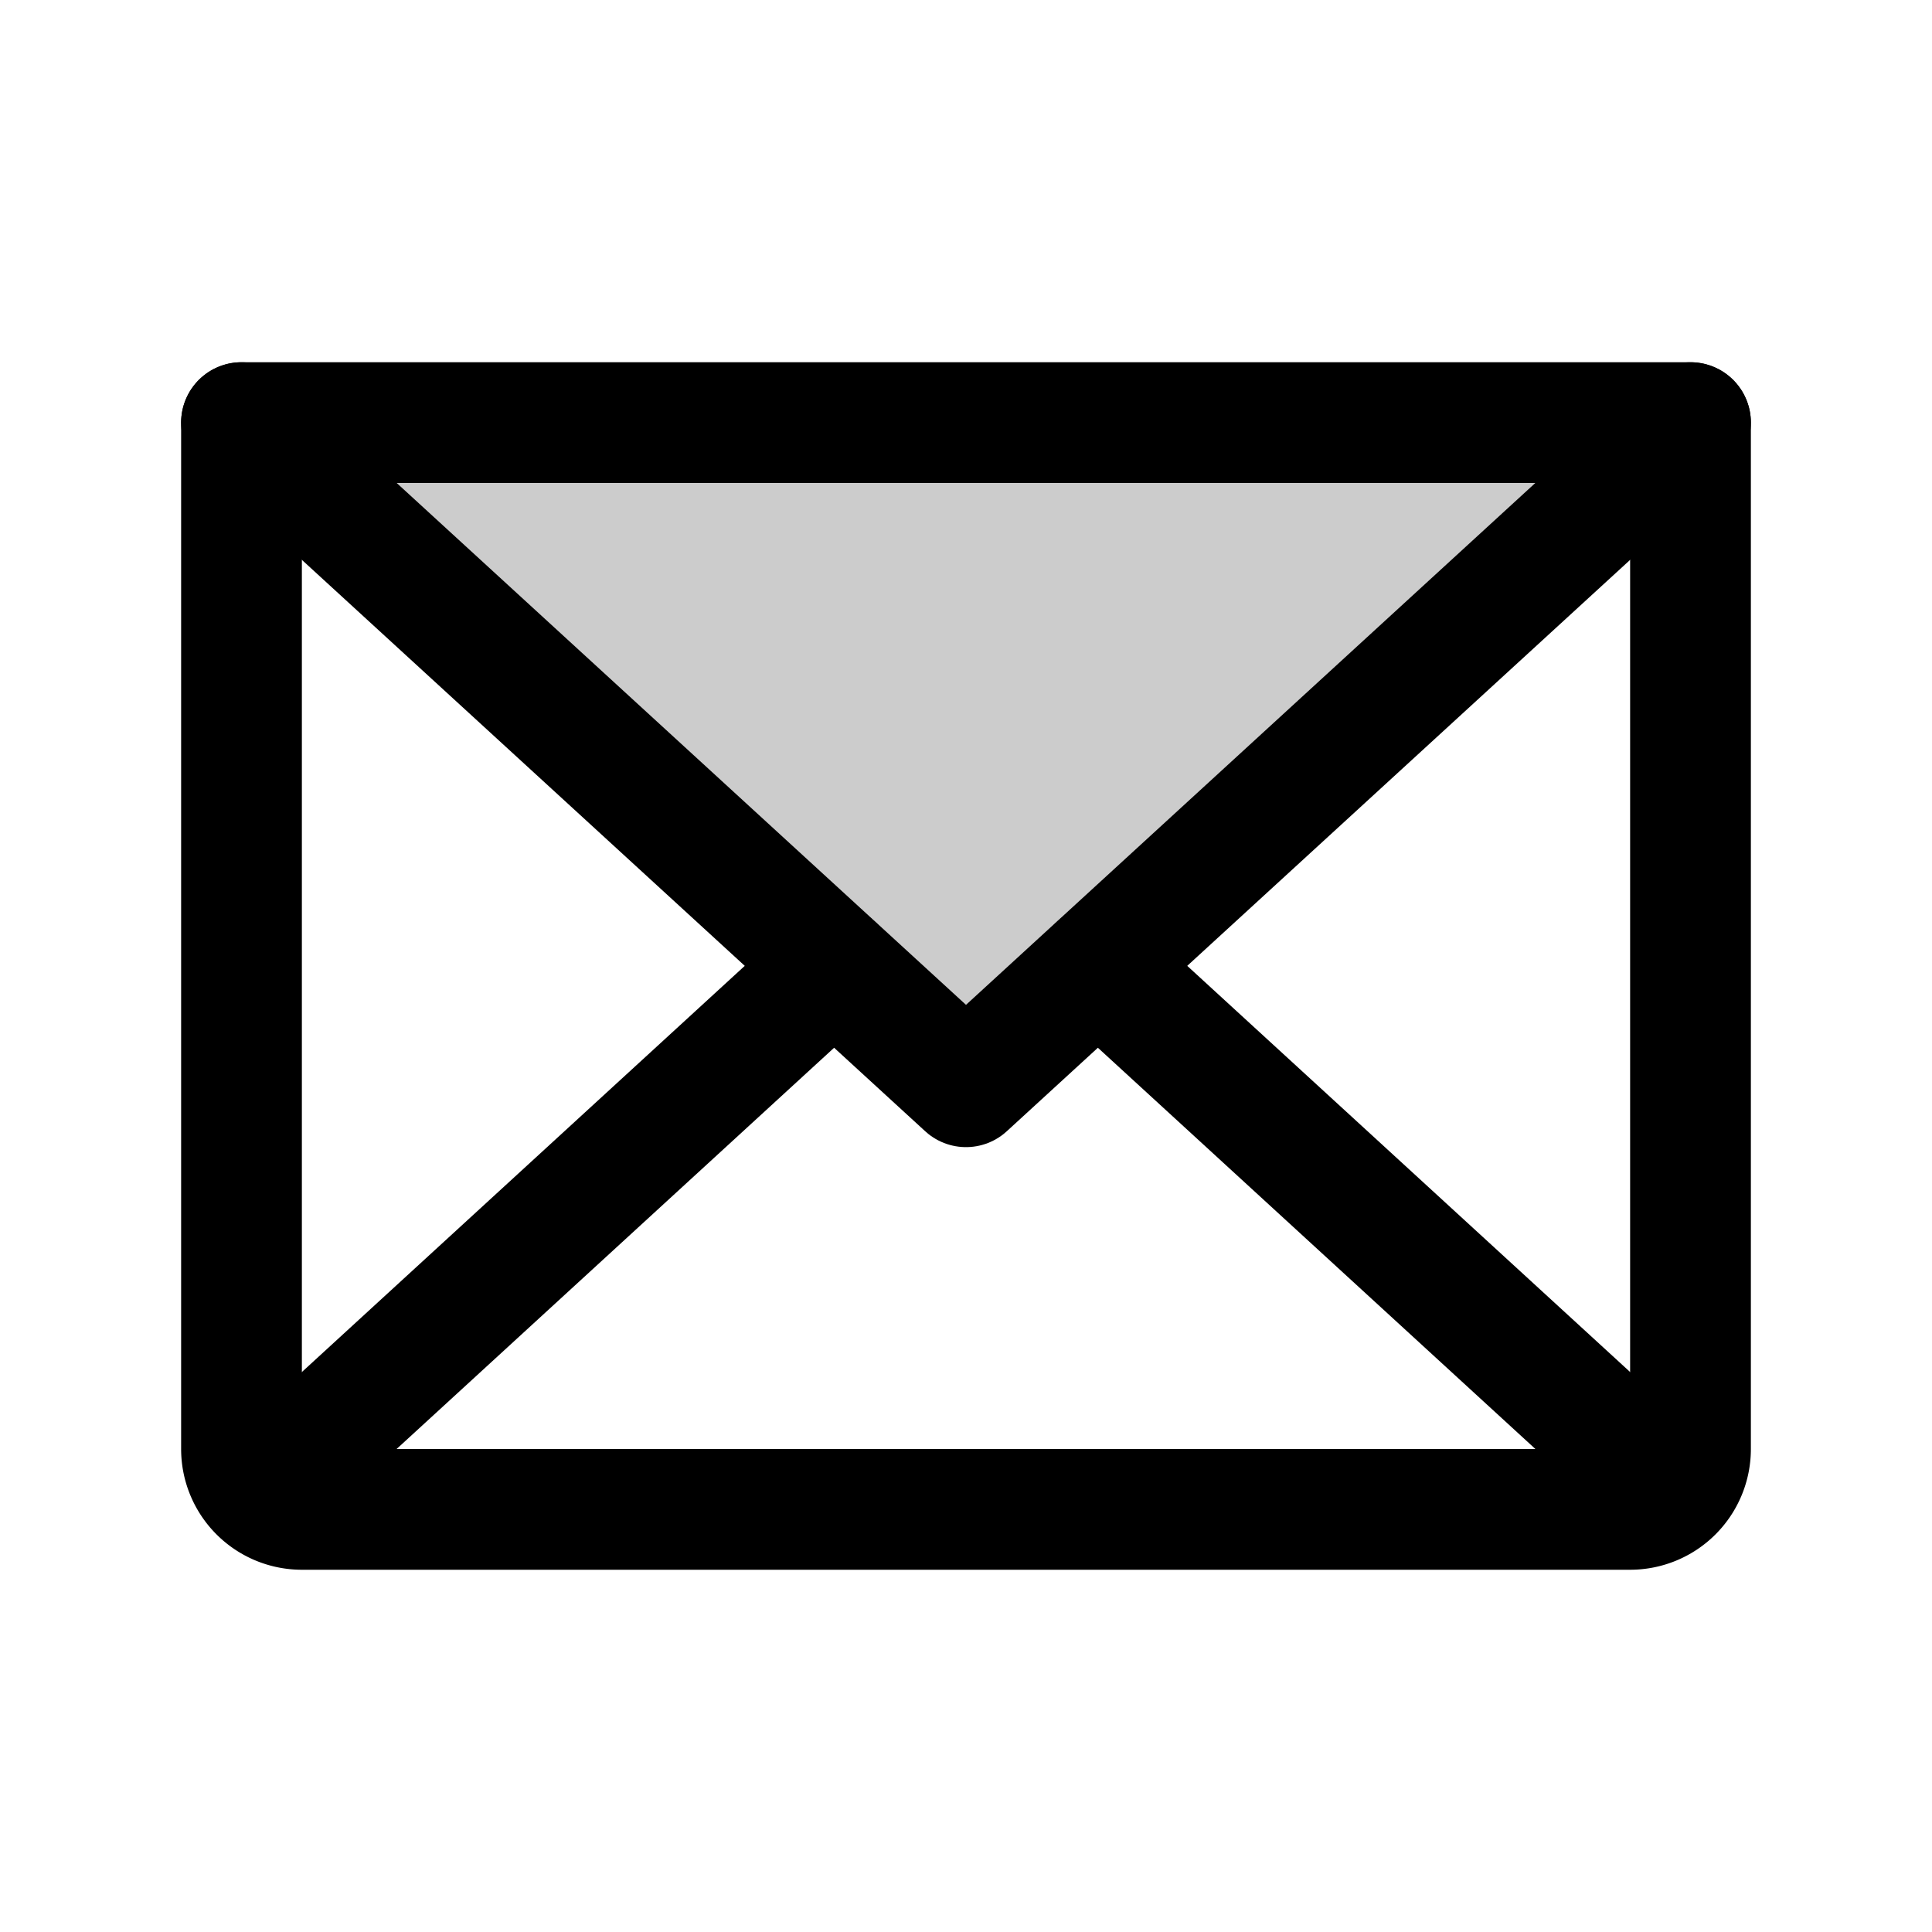 <svg xmlns="http://www.w3.org/2000/svg" viewBox="0 0 256 256"><rect width="256" height="256" fill="none"/><polygon points="224 56 128 144 32 56 224 56" opacity="0.2"/><polyline points="224 56 128 144 32 56" fill="none" stroke="#000" stroke-linecap="round" stroke-linejoin="round" stroke-width="16"/><path d="M32,56H224a0,0,0,0,1,0,0V192a8,8,0,0,1-8,8H40a8,8,0,0,1-8-8V56A0,0,0,0,1,32,56Z" fill="none" stroke="#000" stroke-linecap="round" stroke-linejoin="round" stroke-width="16"/><line x1="110.5" y1="128" x2="34.5" y2="197.7" fill="none" stroke="#000" stroke-linecap="round" stroke-linejoin="round" stroke-width="16"/><line x1="221.5" y1="197.7" x2="145.5" y2="128" fill="none" stroke="#000" stroke-linecap="round" stroke-linejoin="round" stroke-width="16"/></svg>
